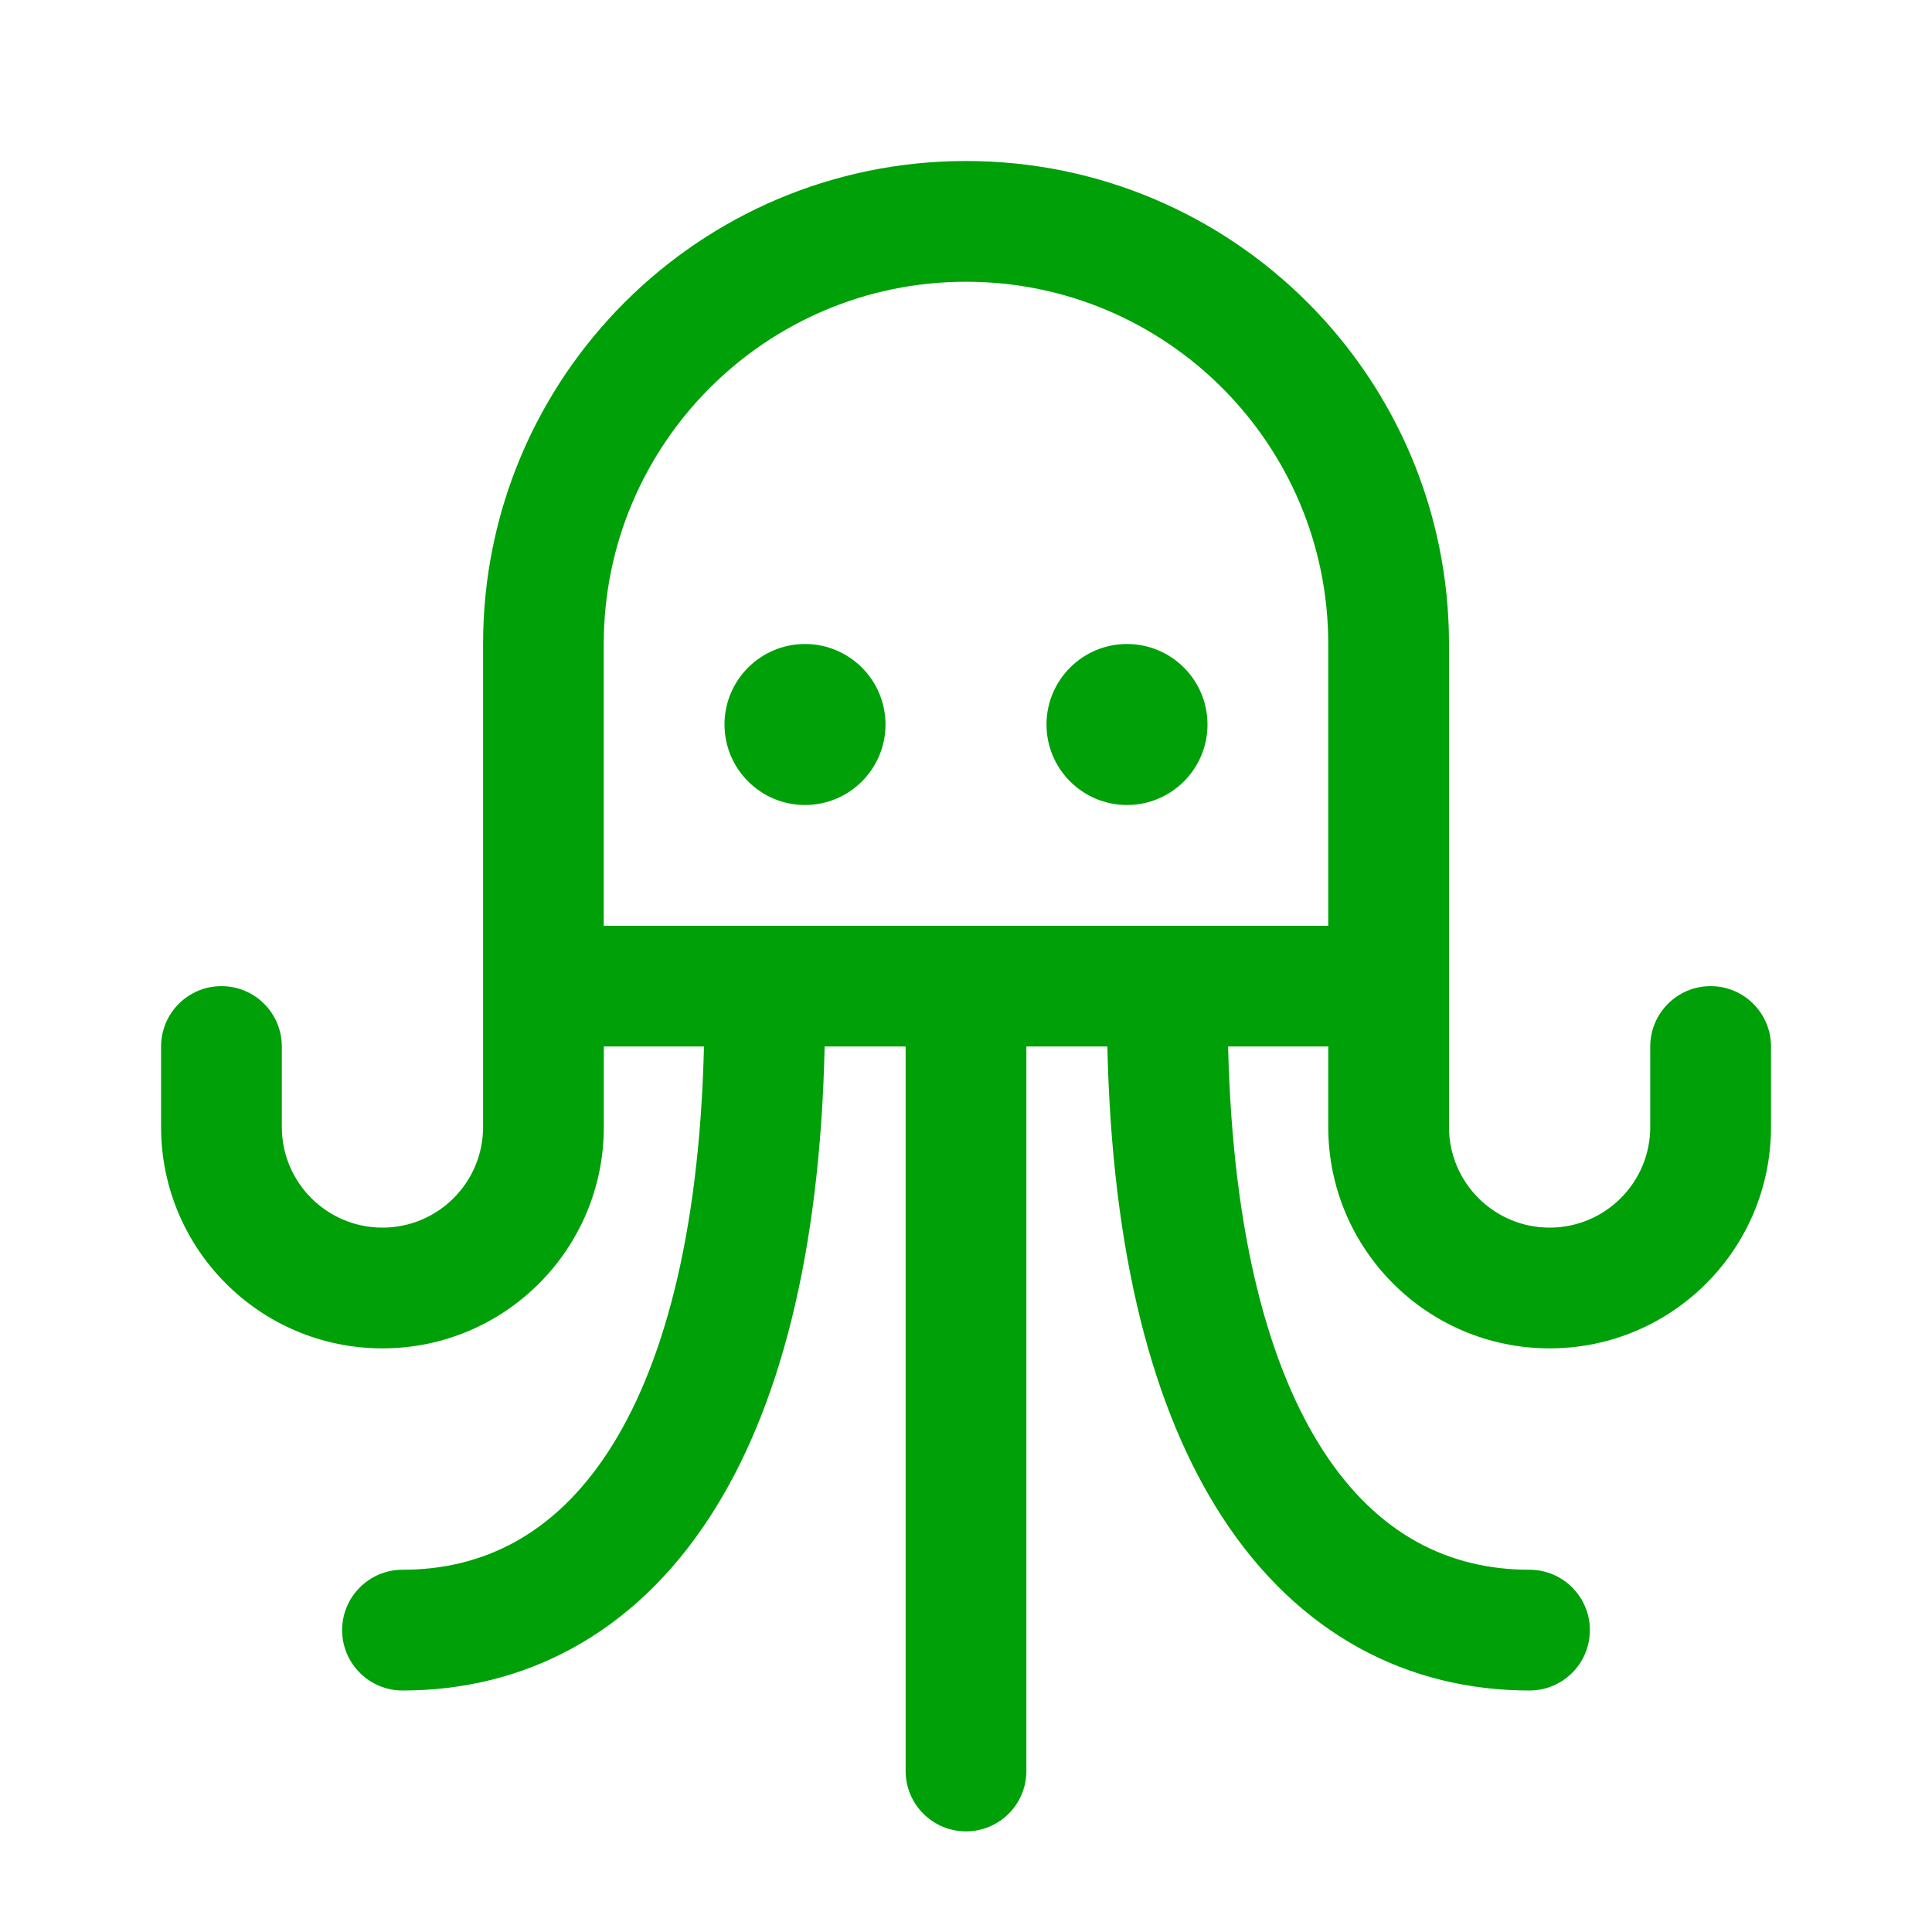 <svg fill="none" height="24" viewBox="0 0 24 24" width="24" xmlns="http://www.w3.org/2000/svg"><g fill="#00a008"><path d="m10 8c.552 0 1 .448 1 1s-.448 1-1 1c-.552 0-1-.448-1-1s.448-1 1-1z"/><path d="m14 8c.552 0 1 .448 1 1s-.448 1-1 1-1-.448-1-1 .448-1 1-1z"/><path clip-rule="evenodd" d="m12 2c3.314 0 6 2.686 6 6v6c0 .69.56 1.25 1.25 1.25s1.25-.56 1.25-1.25v-1c0-.414.336-.75.75-.75s.75.336.75.75v1c0 1.519-1.231 2.75-2.75 2.75s-2.75-1.231-2.75-2.75v-1h-1.244c.057 2.399.528 4.017 1.185 5.028.678 1.043 1.569 1.472 2.559 1.472.414 0 .75.336.75.75s-.336.75-.75.75c-1.511 0-2.869-.697-3.816-2.153-.868-1.335-1.371-3.273-1.428-5.847h-1.006v9c0 .414-.336.75-.75.75s-.75-.336-.75-.75v-9h-1.006c-.057 2.573-.56 4.512-1.428 5.847-.947 1.457-2.306 2.153-3.816 2.153-.414 0-.75-.336-.75-.75s.336-.75.75-.75c.989 0 1.881-.429 2.559-1.472.657-1.011 1.128-2.63 1.186-5.028h-1.244v1c0 1.519-1.231 2.75-2.75 2.75s-2.75-1.231-2.75-2.75v-1c0-.414.336-.75.75-.75s.75.336.75.75v1c0 .69.56 1.25 1.25 1.25s1.25-.56 1.25-1.25v-6c0-3.314 2.686-6 6-6zm0 1.5c-2.485 0-4.5 2.015-4.5 4.5v3.5h9v-3.5c0-2.485-2.015-4.5-4.5-4.5z" fill-rule="evenodd"/></g></svg>